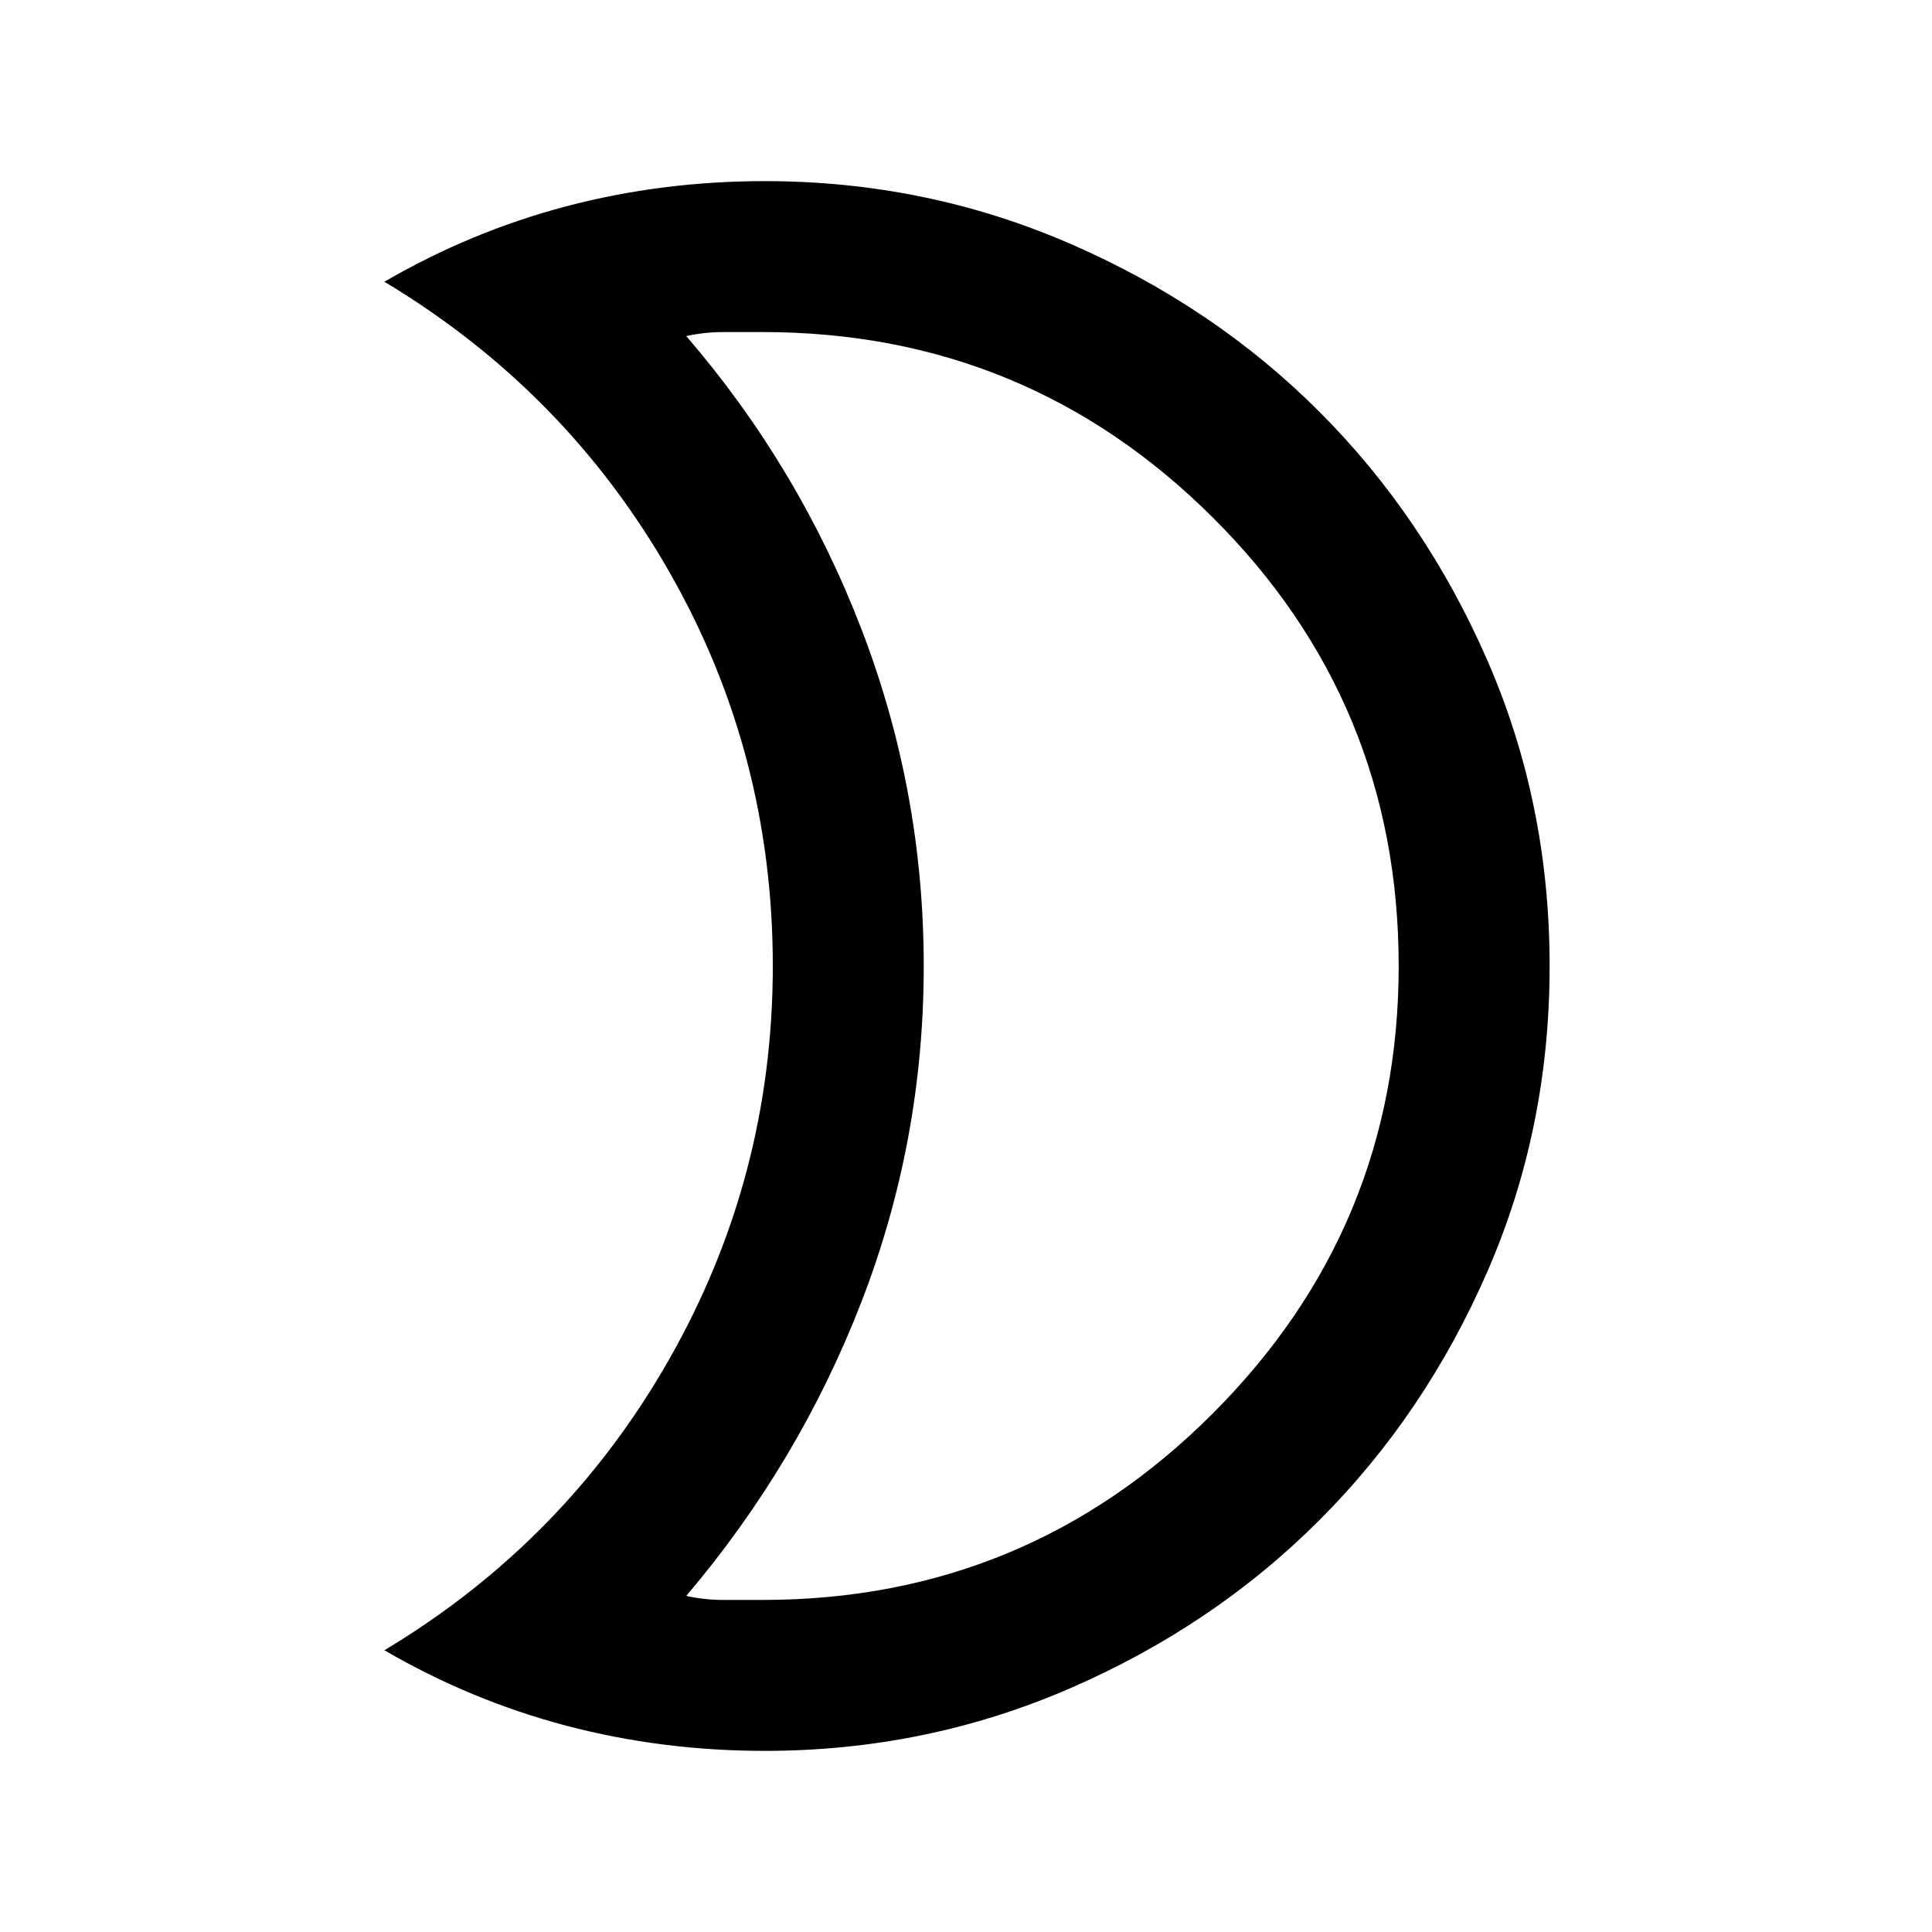 <svg xmlns="http://www.w3.org/2000/svg" height="24" width="24"><path d="M9.475 4.125h-.487q-.238 0-.463.05Q9.925 5.8 10.7 7.812q.775 2.013.775 4.188t-.775 4.175q-.775 2-2.175 3.65.225.05.463.05h.487q3.275 0 5.587-2.313Q17.375 15.25 17.375 12q0-3.275-2.313-5.575-2.312-2.3-5.587-2.3ZM9.5 2.25q2 0 3.788.775 1.787.775 3.099 2.087Q17.7 6.425 18.475 8.2q.775 1.775.775 3.8t-.775 3.8q-.775 1.775-2.088 3.087-1.312 1.313-3.099 2.088-1.788.775-3.788.775-1.275 0-2.463-.312-1.187-.313-2.262-.938 2.25-1.35 3.537-3.613Q9.6 14.625 9.6 12q0-2.65-1.288-4.9-1.287-2.25-3.537-3.6 1.075-.625 2.262-.938Q8.225 2.25 9.5 2.25ZM11.475 12Z"/></svg>